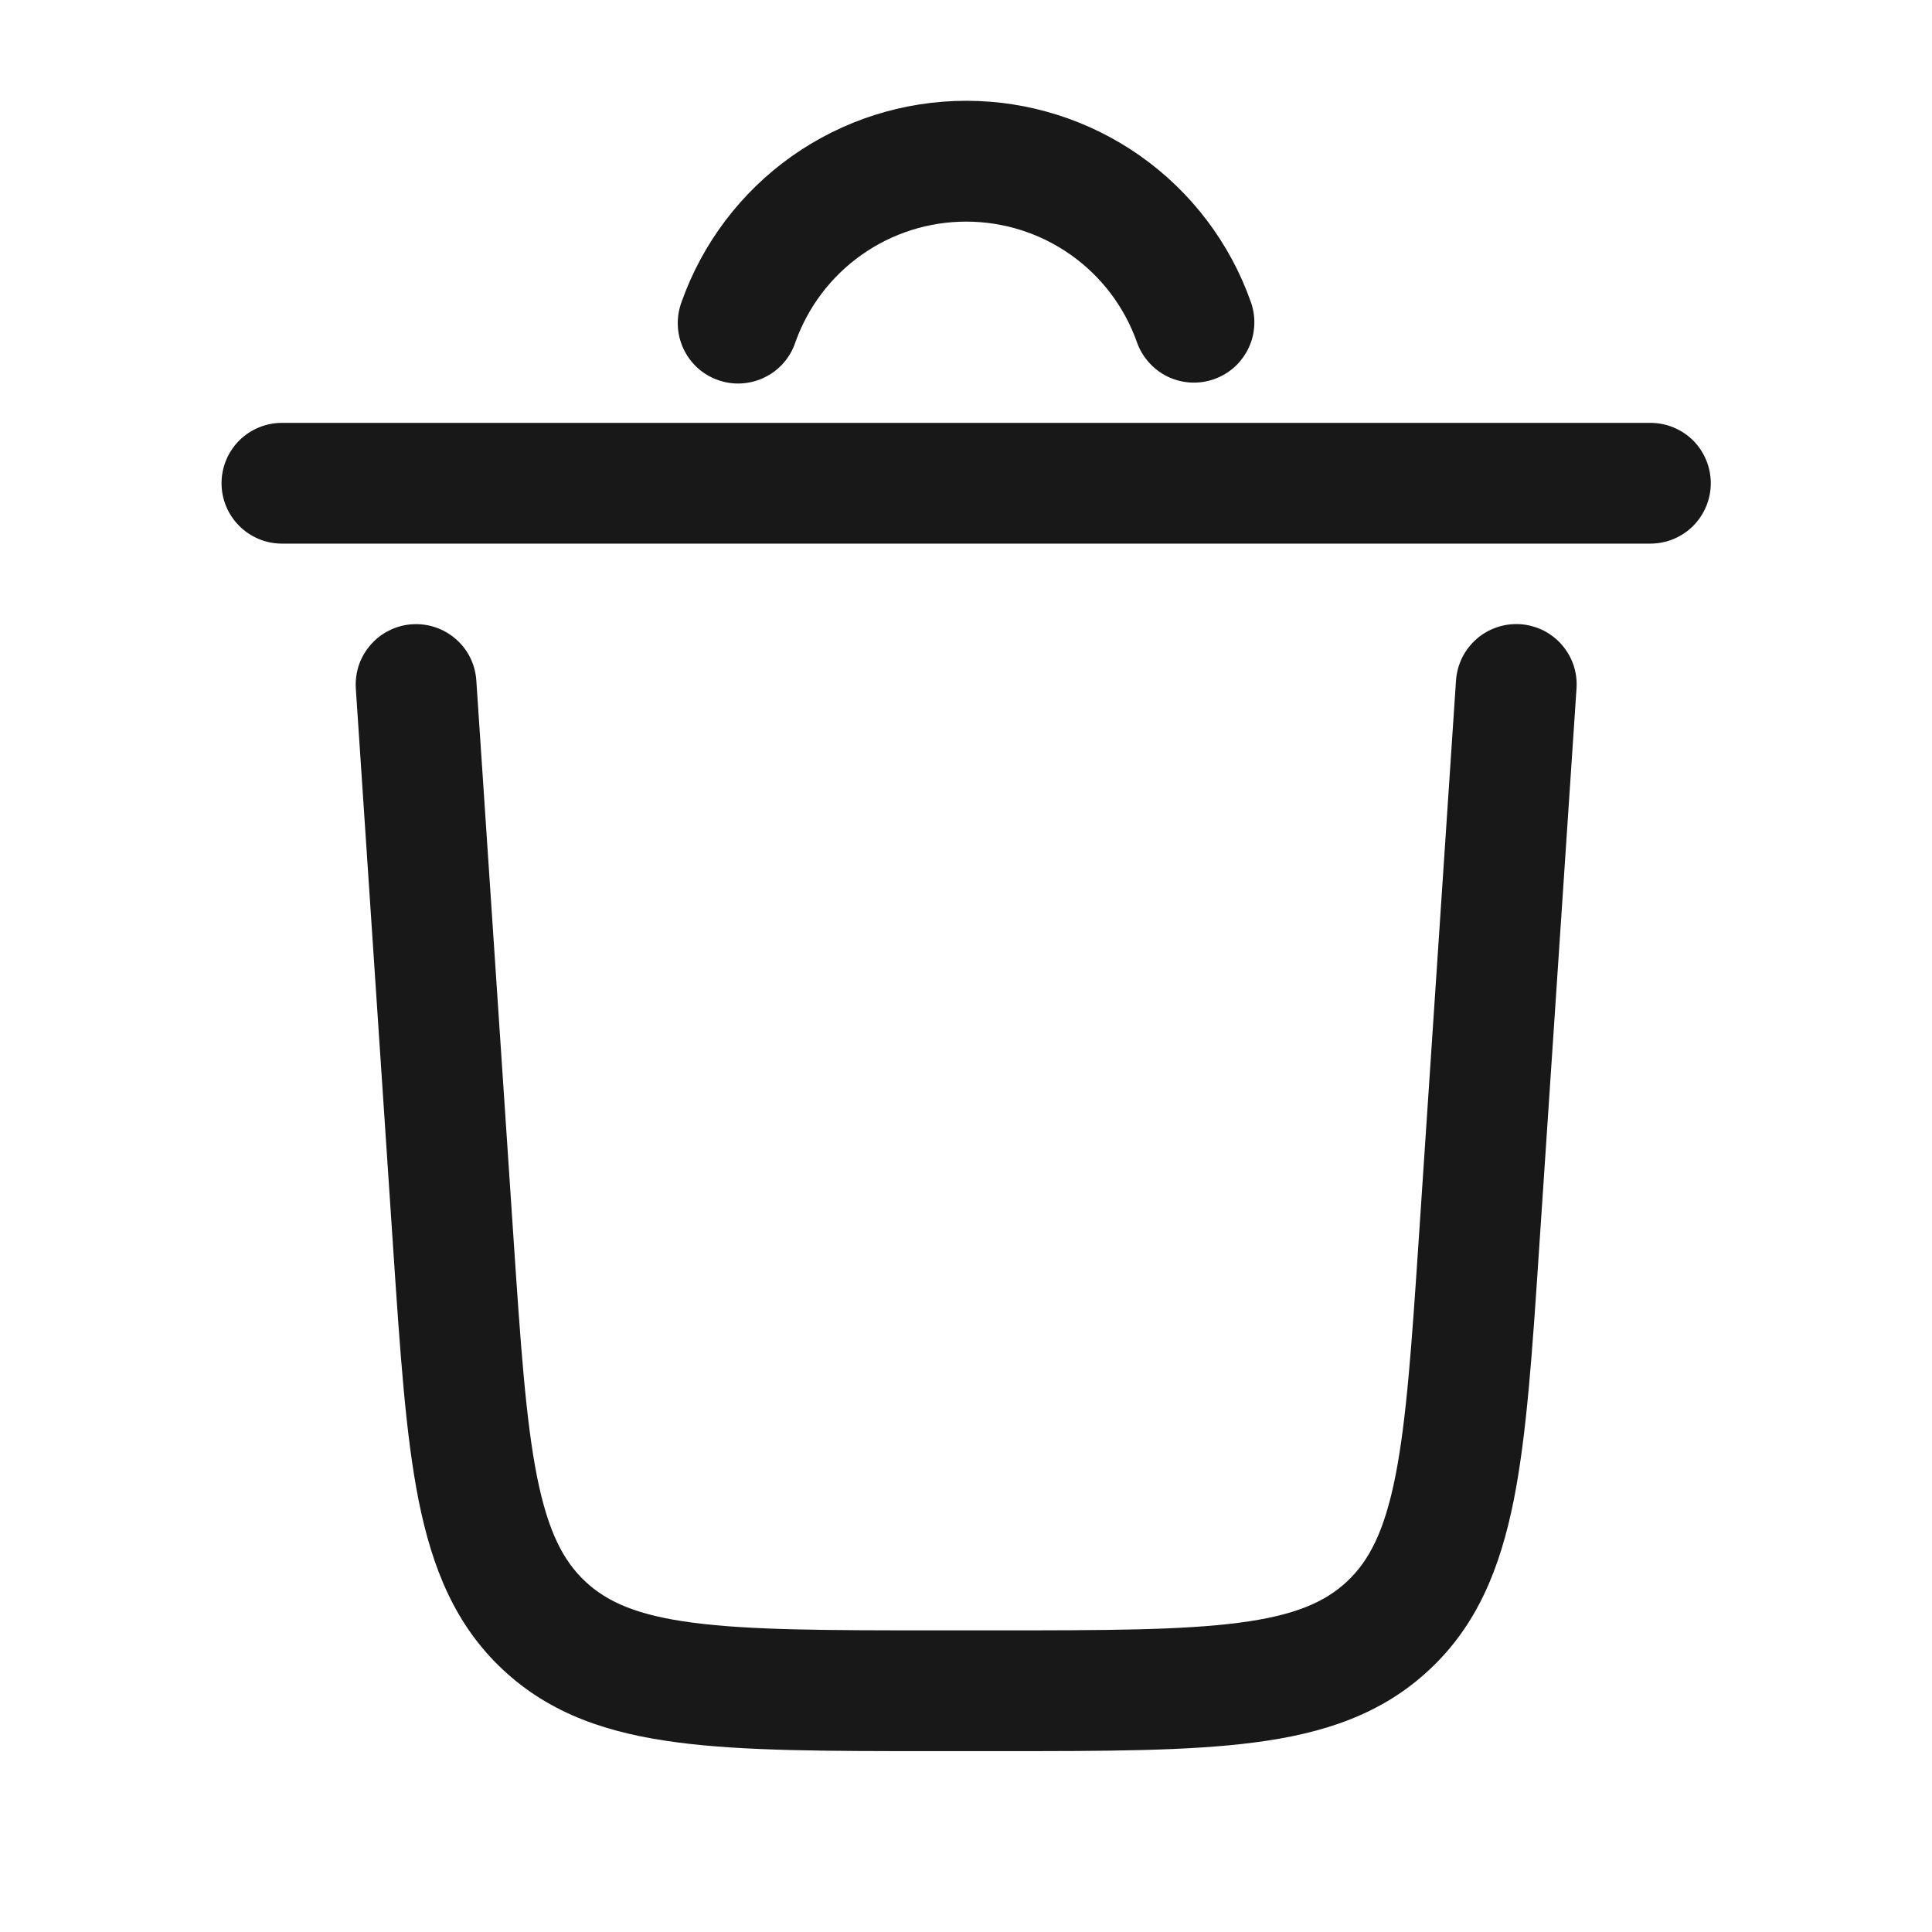 <svg width="24" height="24" viewBox="0 0 24 24" fill="none" xmlns="http://www.w3.org/2000/svg">
<path d="M9.88 4.253C10.036 3.814 10.323 3.434 10.703 3.166C11.083 2.897 11.537 2.753 12.002 2.753C12.468 2.753 12.922 2.897 13.302 3.166C13.682 3.434 13.969 3.814 14.124 4.253C14.157 4.346 14.208 4.431 14.274 4.504C14.34 4.578 14.419 4.637 14.508 4.68C14.597 4.722 14.694 4.747 14.792 4.752C14.891 4.757 14.989 4.743 15.082 4.71C15.175 4.677 15.26 4.627 15.334 4.561C15.407 4.495 15.466 4.415 15.509 4.326C15.552 4.237 15.576 4.141 15.581 4.042C15.586 3.944 15.572 3.846 15.539 3.753C15.281 3.021 14.802 2.388 14.169 1.94C13.535 1.492 12.779 1.252 12.003 1.252C11.227 1.252 10.471 1.492 9.837 1.94C9.204 2.388 8.725 3.021 8.466 3.753C8.432 3.846 8.416 3.945 8.42 4.045C8.424 4.144 8.448 4.242 8.49 4.332C8.532 4.422 8.592 4.503 8.665 4.57C8.739 4.637 8.825 4.688 8.919 4.721C9.013 4.755 9.113 4.769 9.212 4.763C9.311 4.757 9.409 4.732 9.498 4.688C9.588 4.645 9.667 4.584 9.733 4.509C9.799 4.434 9.849 4.347 9.88 4.253ZM2.752 6.003C2.752 5.804 2.831 5.613 2.972 5.472C3.113 5.332 3.304 5.253 3.502 5.253H20.502C20.701 5.253 20.892 5.332 21.033 5.472C21.173 5.613 21.252 5.804 21.252 6.003C21.252 6.202 21.173 6.392 21.033 6.533C20.892 6.674 20.701 6.753 20.502 6.753H3.502C3.304 6.753 3.113 6.674 2.972 6.533C2.831 6.392 2.752 6.202 2.752 6.003ZM5.119 7.755C5.318 7.742 5.513 7.808 5.663 7.939C5.813 8.069 5.904 8.254 5.917 8.453L6.377 15.353C6.467 16.7 6.531 17.638 6.671 18.343C6.808 19.028 6.998 19.39 7.271 19.646C7.545 19.902 7.919 20.068 8.611 20.158C9.325 20.251 10.265 20.253 11.615 20.253H12.389C13.739 20.253 14.679 20.251 15.393 20.158C16.085 20.068 16.459 19.902 16.733 19.646C17.006 19.39 17.196 19.028 17.333 18.343C17.473 17.638 17.537 16.7 17.627 15.353L18.087 8.453C18.094 8.354 18.12 8.258 18.163 8.17C18.207 8.082 18.268 8.003 18.342 7.938C18.416 7.873 18.502 7.824 18.596 7.792C18.689 7.76 18.788 7.748 18.886 7.754C18.984 7.761 19.08 7.787 19.169 7.83C19.257 7.874 19.336 7.935 19.401 8.009C19.465 8.083 19.515 8.169 19.547 8.262C19.578 8.356 19.591 8.454 19.584 8.553L19.12 15.505C19.035 16.787 18.966 17.823 18.804 18.637C18.635 19.482 18.349 20.188 17.757 20.741C17.166 21.295 16.442 21.534 15.587 21.645C14.765 21.753 13.727 21.753 12.441 21.753H11.563C10.277 21.753 9.239 21.753 8.417 21.645C7.562 21.534 6.838 21.295 6.247 20.741C5.655 20.188 5.369 19.481 5.2 18.637C5.038 17.823 4.97 16.787 4.884 15.505L4.42 8.553C4.414 8.454 4.427 8.356 4.458 8.262C4.49 8.169 4.54 8.083 4.605 8.009C4.67 7.935 4.748 7.874 4.837 7.831C4.925 7.787 5.021 7.761 5.119 7.755Z" fill="#181818"/>
</svg>
